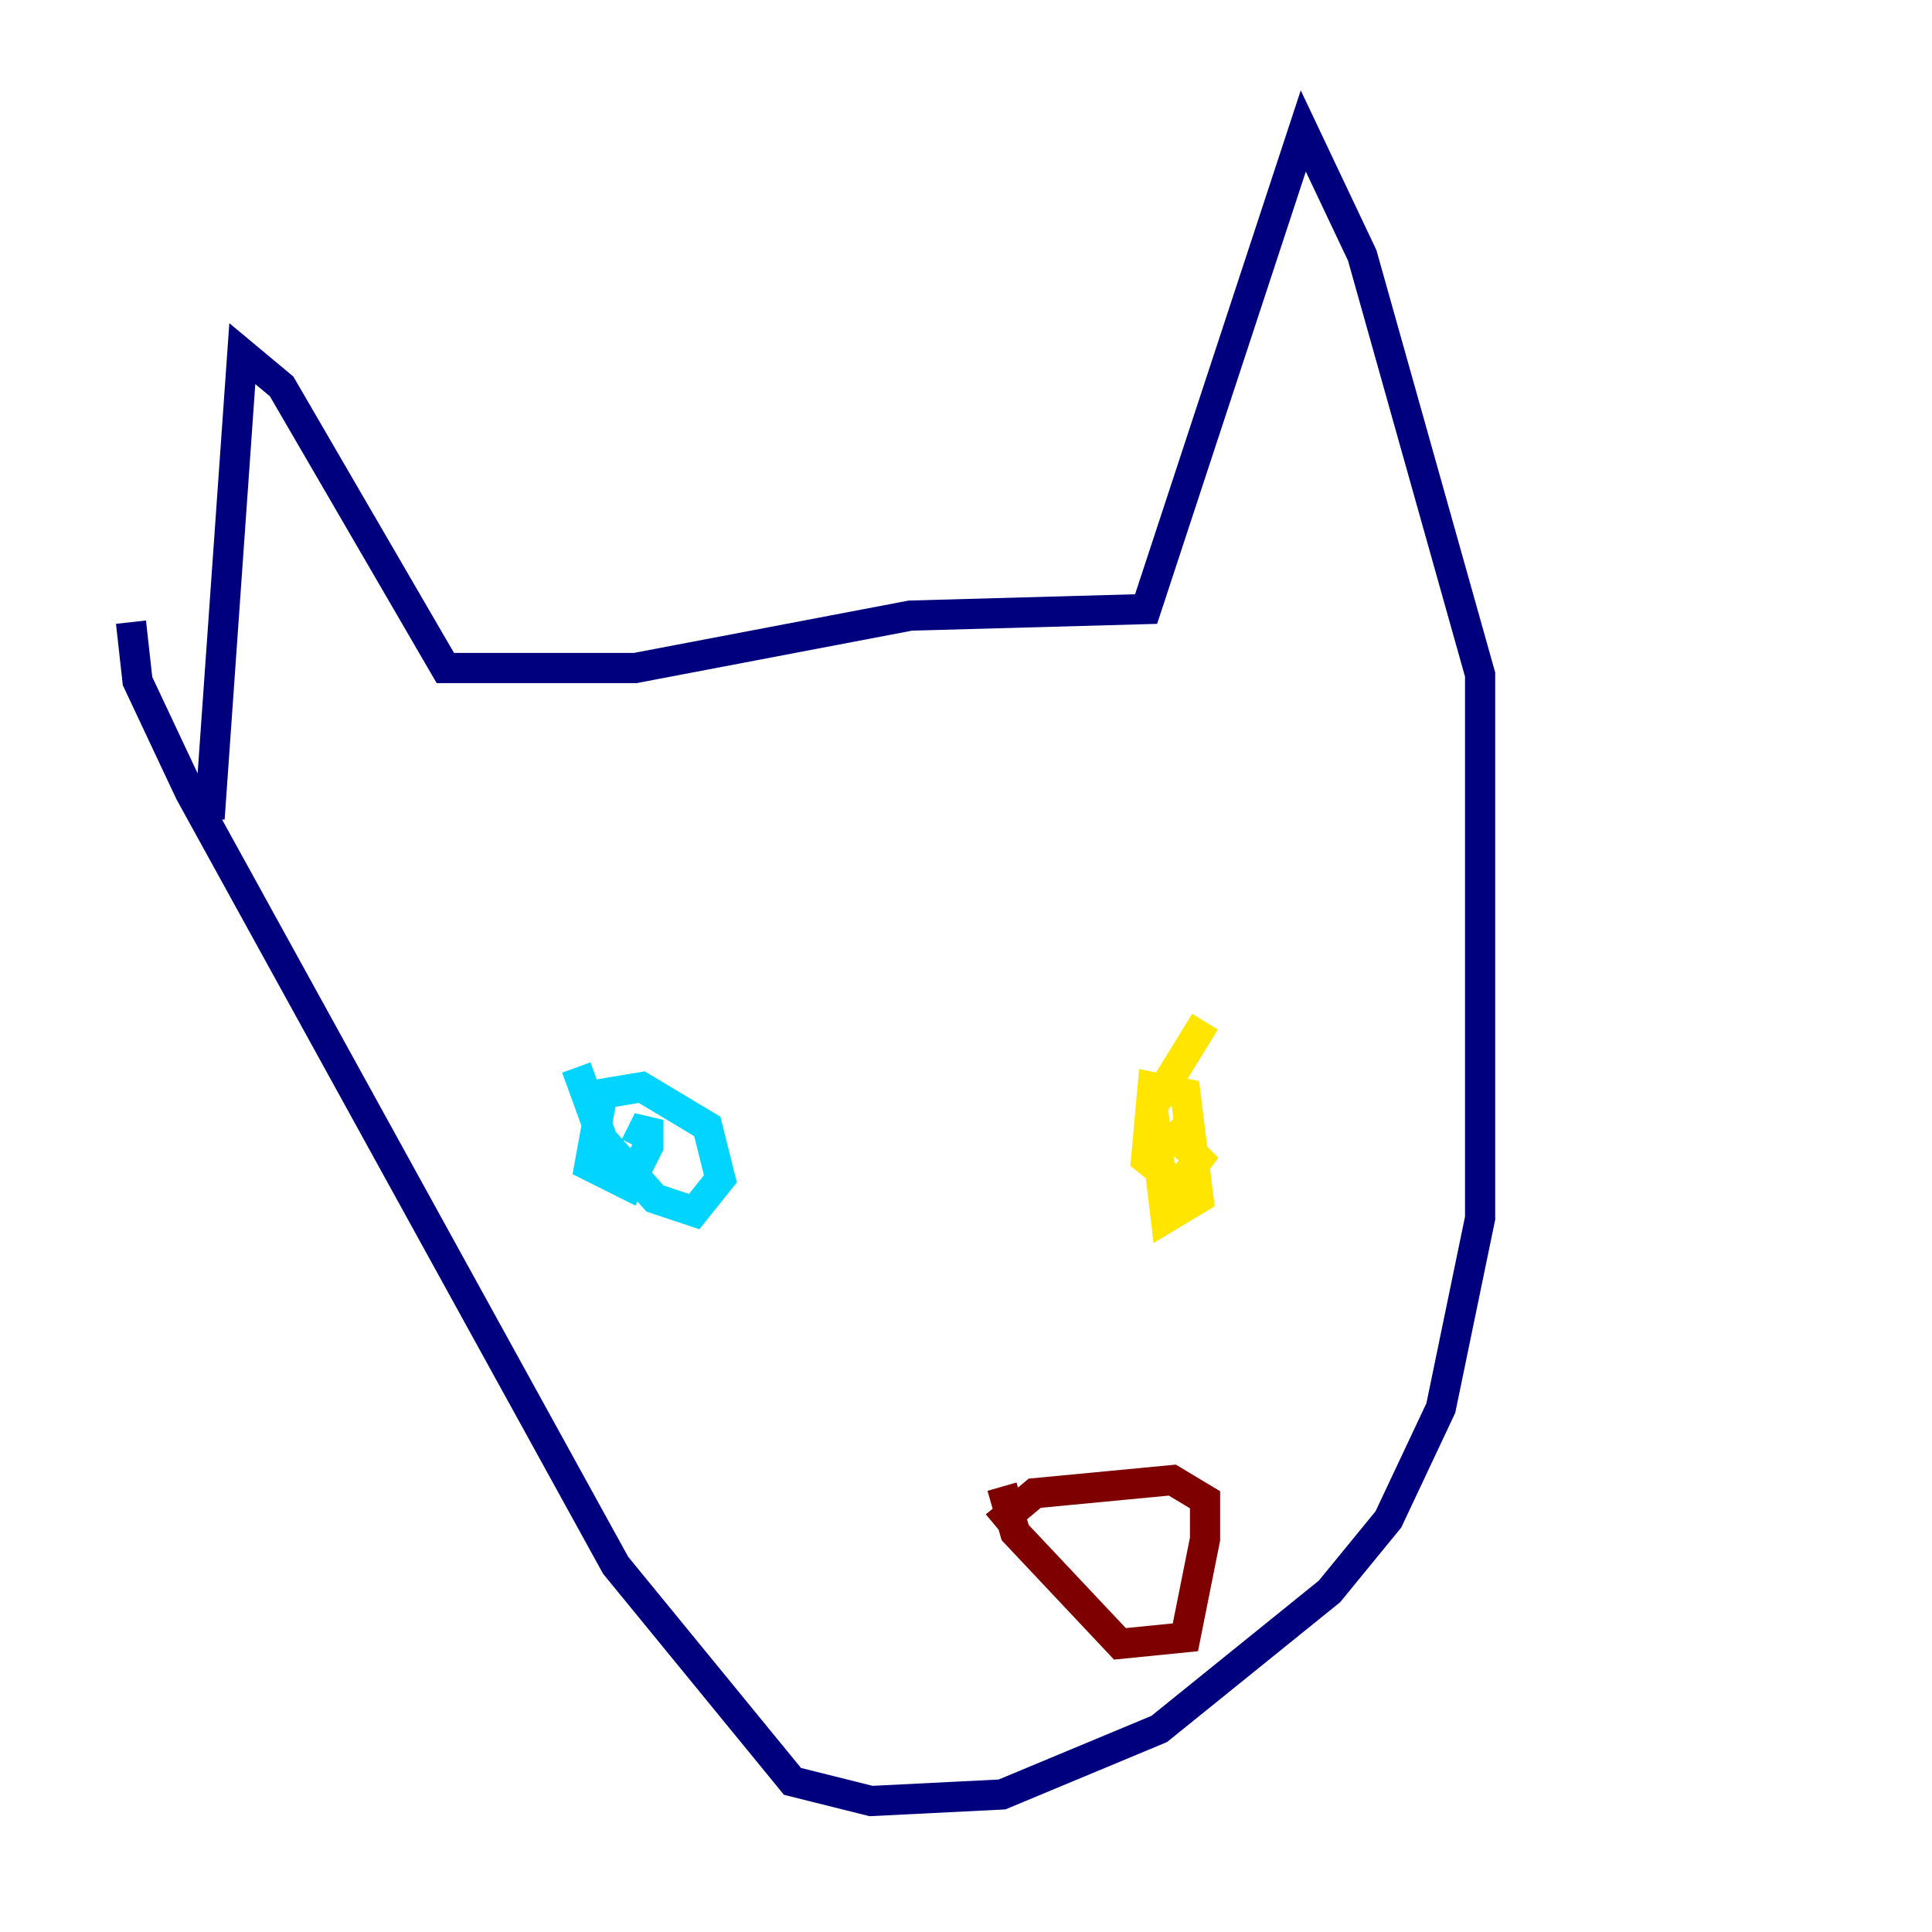 <?xml version="1.0" encoding="utf-8" ?>
<svg baseProfile="tiny" height="128" version="1.2" viewBox="0,0,128,128" width="128" xmlns="http://www.w3.org/2000/svg" xmlns:ev="http://www.w3.org/2001/xml-events" xmlns:xlink="http://www.w3.org/1999/xlink"><defs /><polyline fill="none" points="13.885,54.237 16.054,23.43 18.658,25.6 29.505,44.258 42.088,44.258 60.312,40.786 75.932,40.352 86.346,8.678 90.251,16.922 98.061,44.691 98.061,80.705 95.458,93.288 91.986,100.664 88.081,105.437 76.8,114.549 66.386,118.888 57.709,119.322 52.502,118.02 40.786,103.702 12.583,52.502 9.112,45.125 8.678,41.22" stroke="#00007f" stroke-width="2" /><polyline fill="none" points="38.183,70.725 39.919,75.498 43.39,79.403 45.993,80.271 47.729,78.102 46.861,74.63 42.522,72.027 39.919,72.461 39.051,77.234 41.654,78.536 42.956,75.932 42.956,74.197 42.088,75.932" stroke="#00d4ff" stroke-width="2" /><polyline fill="none" points="79.837,67.688 76.366,73.329 77.234,80.705 79.403,79.403 78.536,72.461 76.366,72.027 75.932,76.8 78.102,78.536 79.403,76.8 77.234,74.63" stroke="#ffe500" stroke-width="2" /><polyline fill="none" points="65.953,101.098 68.556,98.929 77.668,98.061 79.837,99.363 79.837,101.966 78.536,108.475 74.197,108.909 67.254,101.532 66.386,98.495" stroke="#7f0000" stroke-width="2" /></svg>